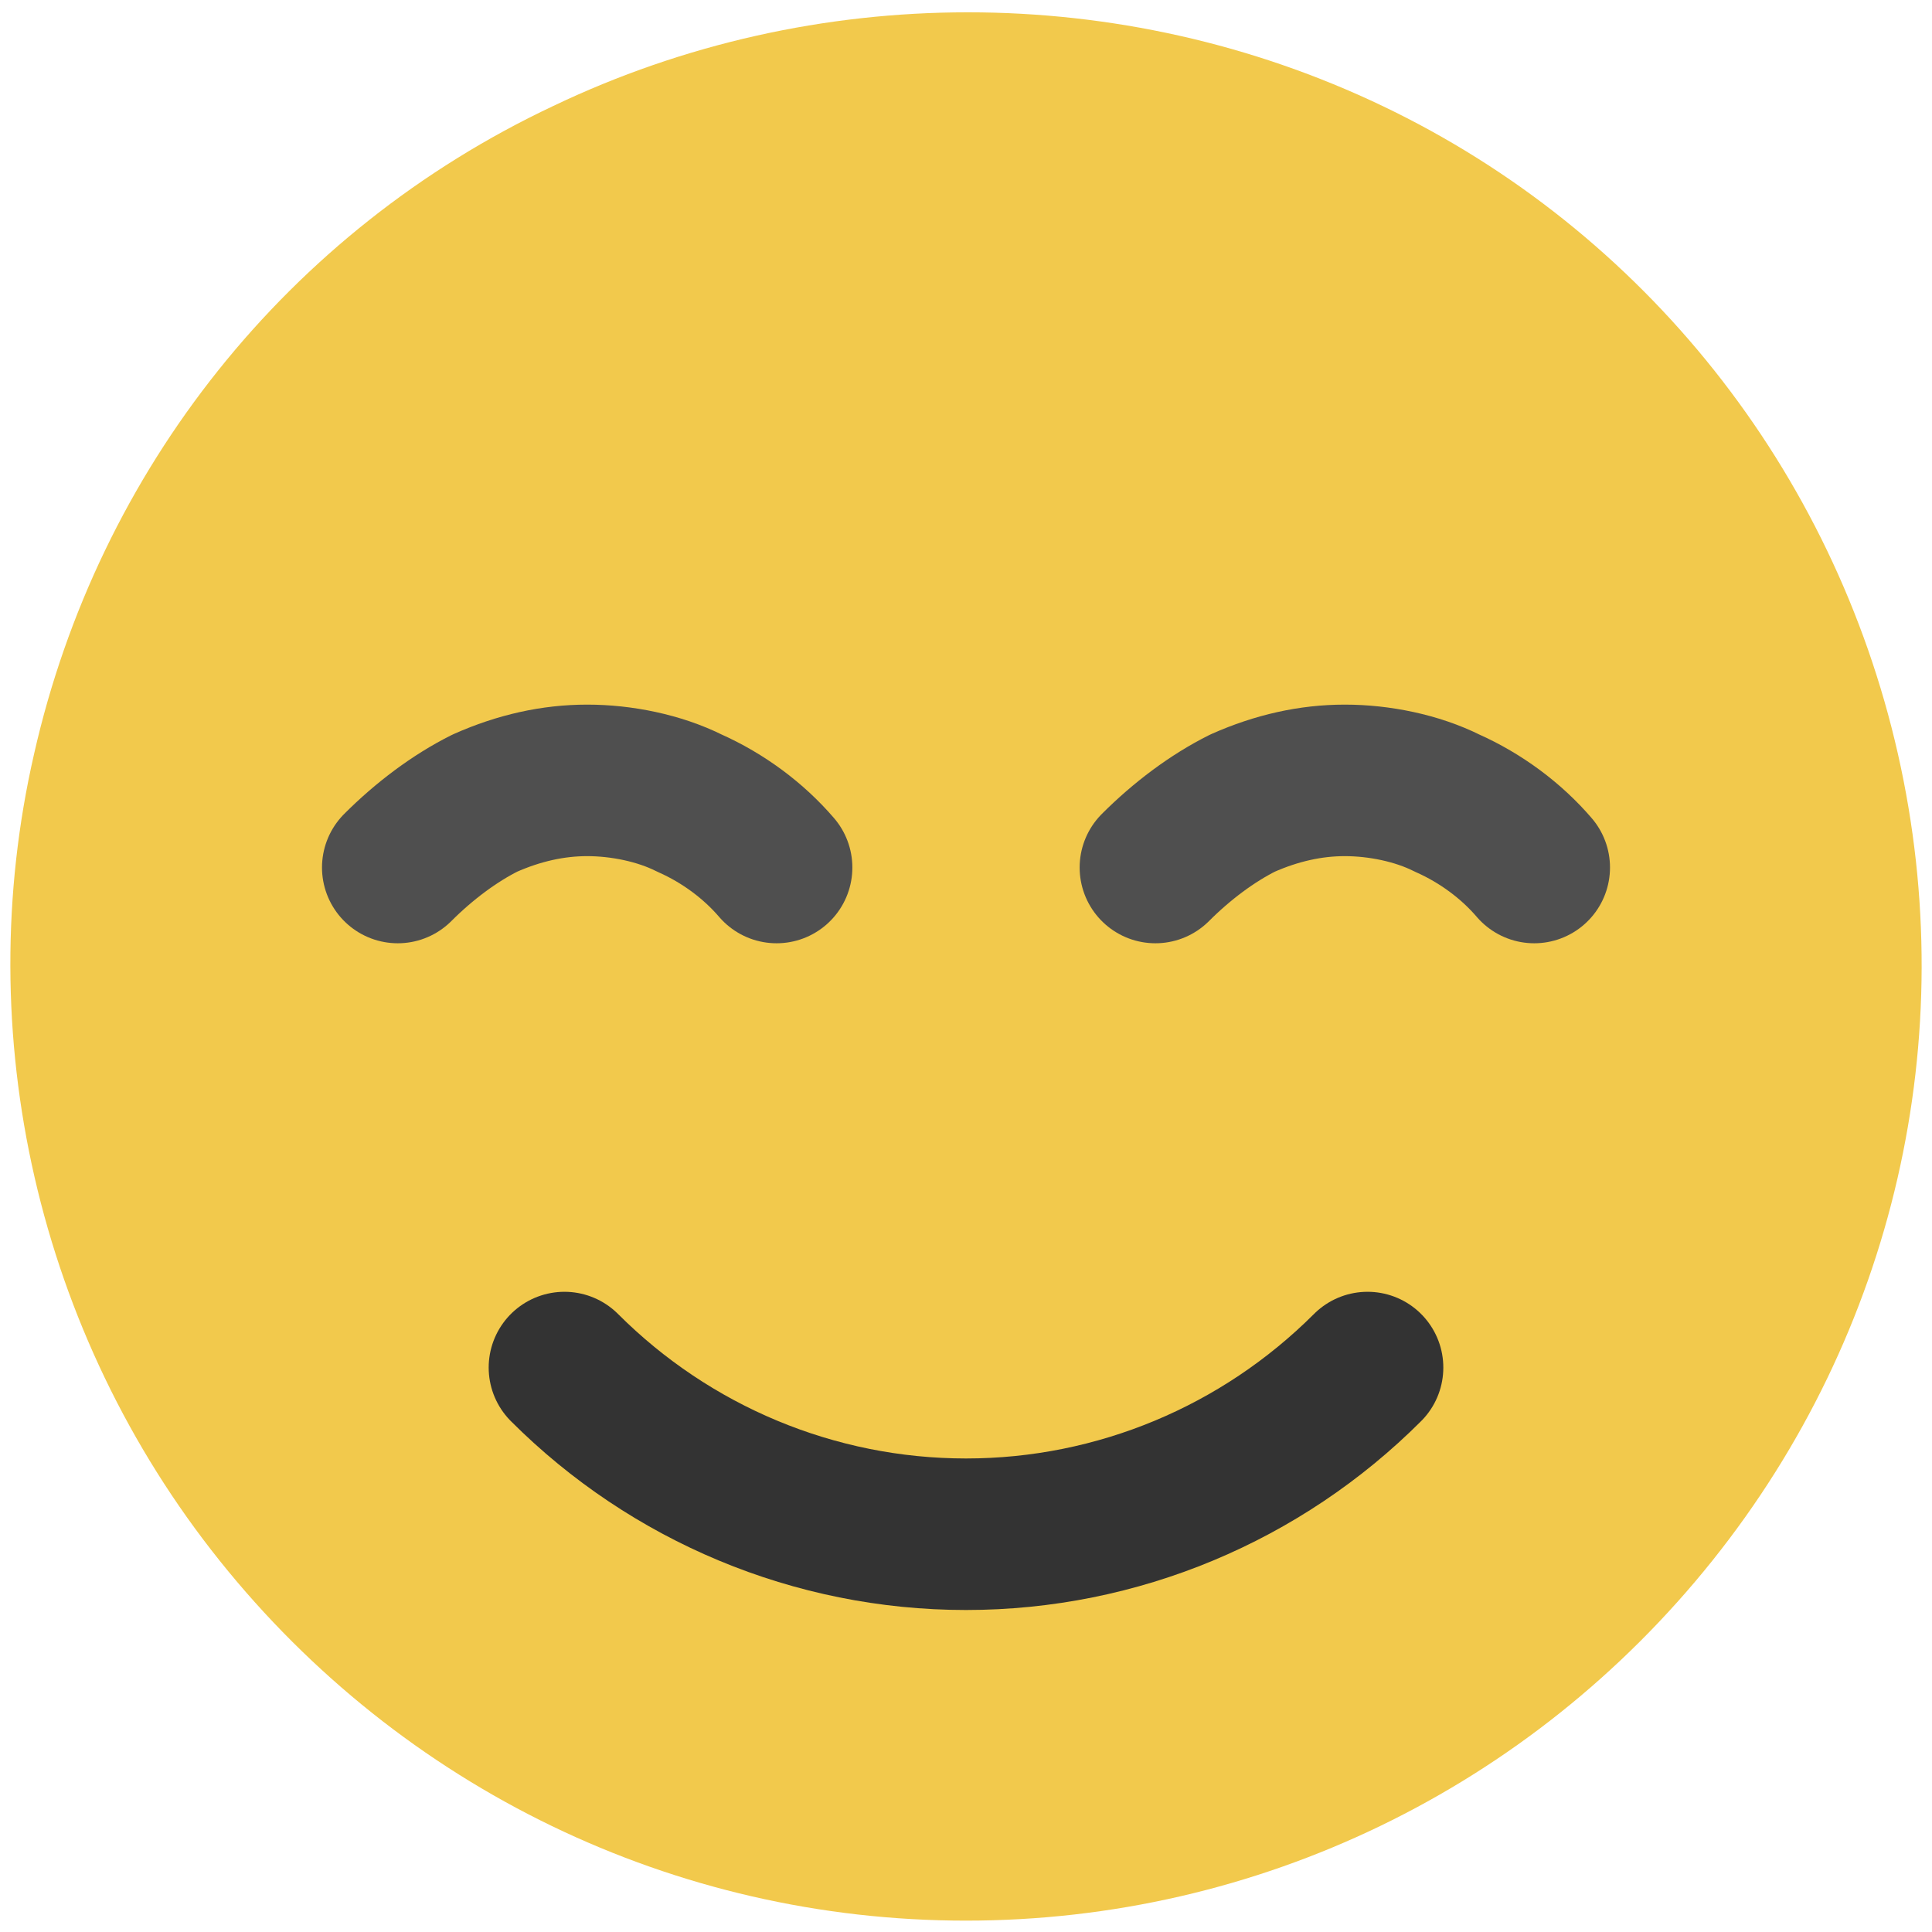<?xml version="1.0" encoding="utf-8"?>
<!-- Generator: Adobe Illustrator 24.0.2, SVG Export Plug-In . SVG Version: 6.00 Build 0)  -->
<svg version="1.1" id="Capa_1" xmlns="http://www.w3.org/2000/svg" xmlns:xlink="http://www.w3.org/1999/xlink" x="0px" y="0px"
	 viewBox="0 0 51 51" style="enable-background:new 0 0 51 51;" xml:space="preserve">
<style type="text/css">
	.st0{fill:#F2C94C;}
	.st1{fill:none;stroke:#333333;stroke-width:4;stroke-linecap:round;stroke-linejoin:round;}
	.st2{fill:none;stroke:#4F4F4F;stroke-width:4;stroke-linecap:round;stroke-linejoin:round;}
</style>
<path class="st0" d="M14.6,2.8c6.9-3.3,15-3.3,21.9,0c6.9,3.3,11.9,9.6,13.6,17.1c1.7,7.5-0.1,15.3-4.9,21.3s-12,9.5-19.7,9.5
	c-7.7,0-14.9-3.5-19.7-9.5s-6.6-13.9-4.9-21.3C2.6,12.4,7.6,6.1,14.6,2.8z"/>
<path class="st1" d="M36.1,36.1c-2.8,2.8-6.6,4.4-10.6,4.4s-7.8-1.6-10.6-4.4"/>
<path class="st2" d="M20.5,22.9c-0.6-0.7-1.4-1.3-2.3-1.7c-0.8-0.4-1.8-0.6-2.7-0.6c-0.9,0-1.8,0.2-2.7,0.6c-0.8,0.4-1.6,1-2.3,1.7"
	/>
<path class="st2" d="M40.5,22.9c-0.6-0.7-1.4-1.3-2.3-1.7c-0.8-0.4-1.8-0.6-2.7-0.6s-1.8,0.2-2.7,0.6c-0.8,0.4-1.6,1-2.3,1.7"/>
</svg>
